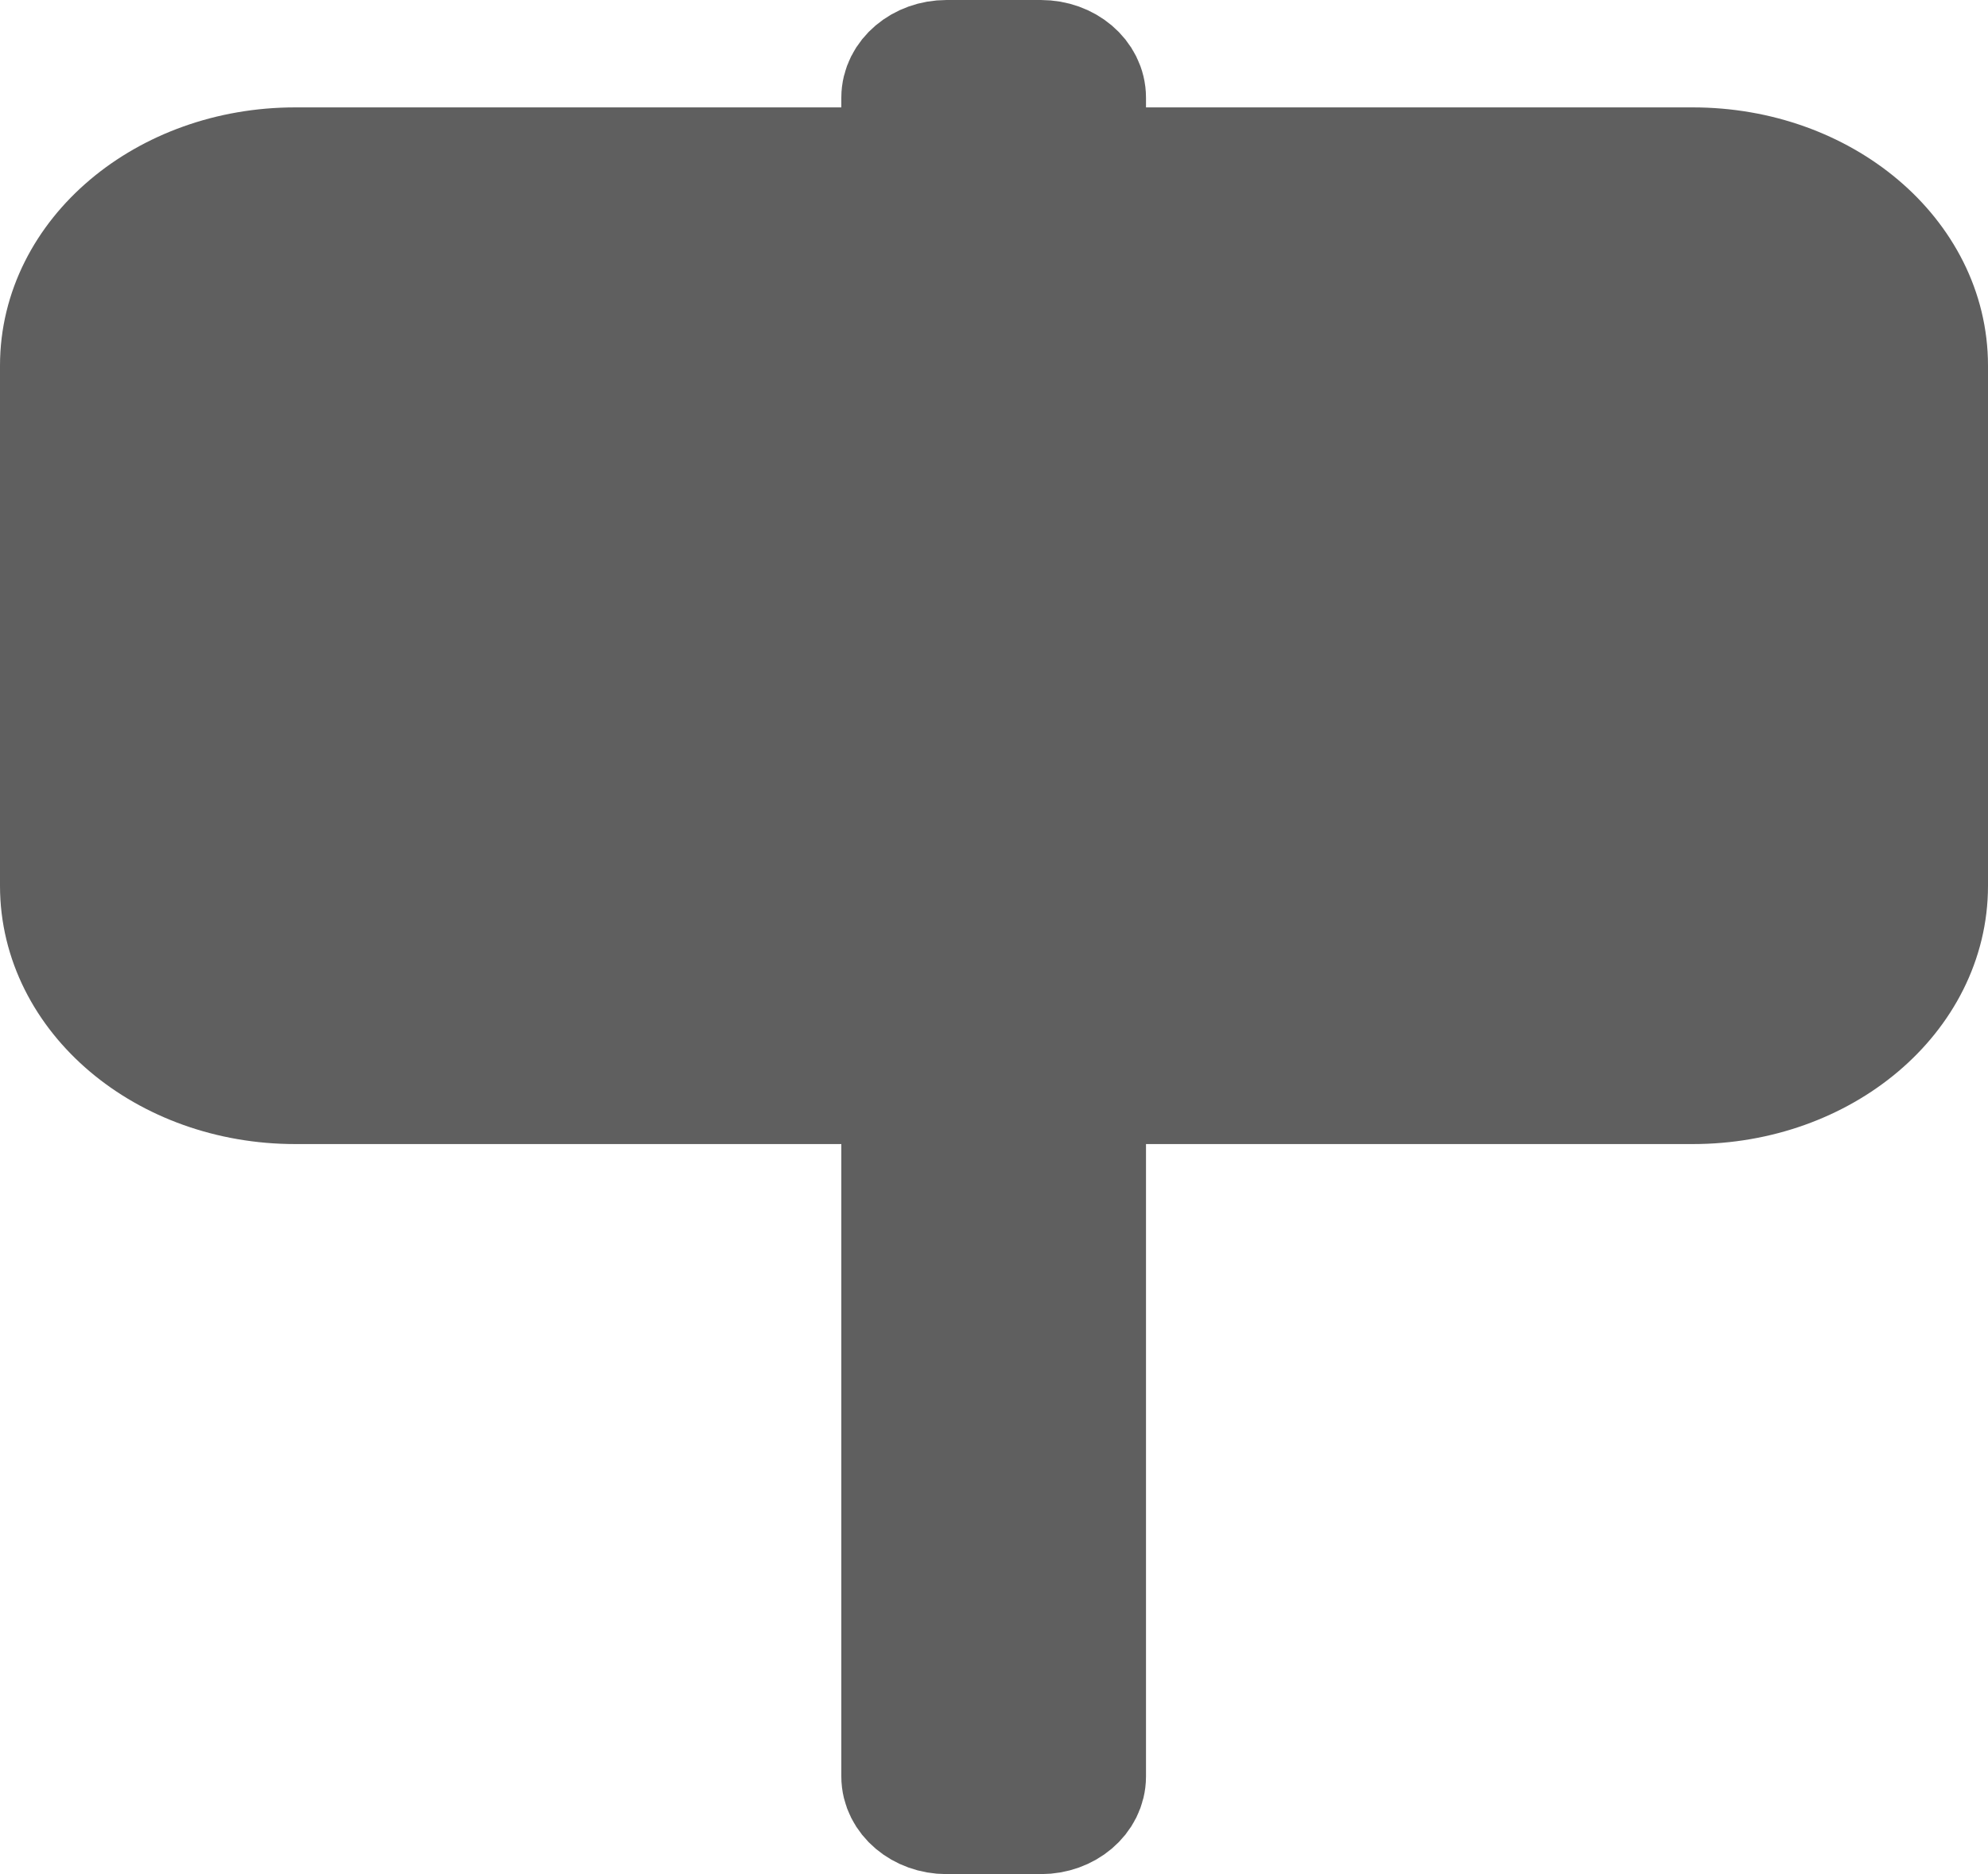 <svg width="35" height="33" viewBox="0 0 35 33" fill="none" xmlns="http://www.w3.org/2000/svg">
<path d="M29.803 2.891H5.197C2.879 2.891 1 4.478 1 6.437V15.598C1 17.557 2.879 19.145 5.197 19.145H29.803C32.121 19.145 34 17.557 34 15.598V6.437C34 4.478 32.121 2.891 29.803 2.891Z" fill="#5F5F5F" stroke="#5F5F5F" stroke-width="2" stroke-miterlimit="10"/>
<path d="M19.176 19.145V31.28C19.176 31.676 18.797 32 18.325 32H16.664C16.195 32 15.812 31.676 15.812 31.28V19.145" fill="#5F5F5F"/>
<path d="M19.176 19.145V31.28C19.176 31.676 18.797 32 18.325 32H16.664C16.195 32 15.812 31.676 15.812 31.28V19.145" stroke="#5F5F5F" stroke-width="2" stroke-miterlimit="10"/>
<path d="M15.812 2.891V1.72C15.812 1.324 16.195 1 16.664 1H18.325C18.797 1 19.176 1.324 19.176 1.72V2.891" fill="#5F5F5F"/>
<path d="M15.812 2.891V1.72C15.812 1.324 16.195 1 16.664 1H18.325C18.797 1 19.176 1.324 19.176 1.72V2.891" stroke="#5F5F5F" stroke-width="2" stroke-miterlimit="10"/>
</svg>
